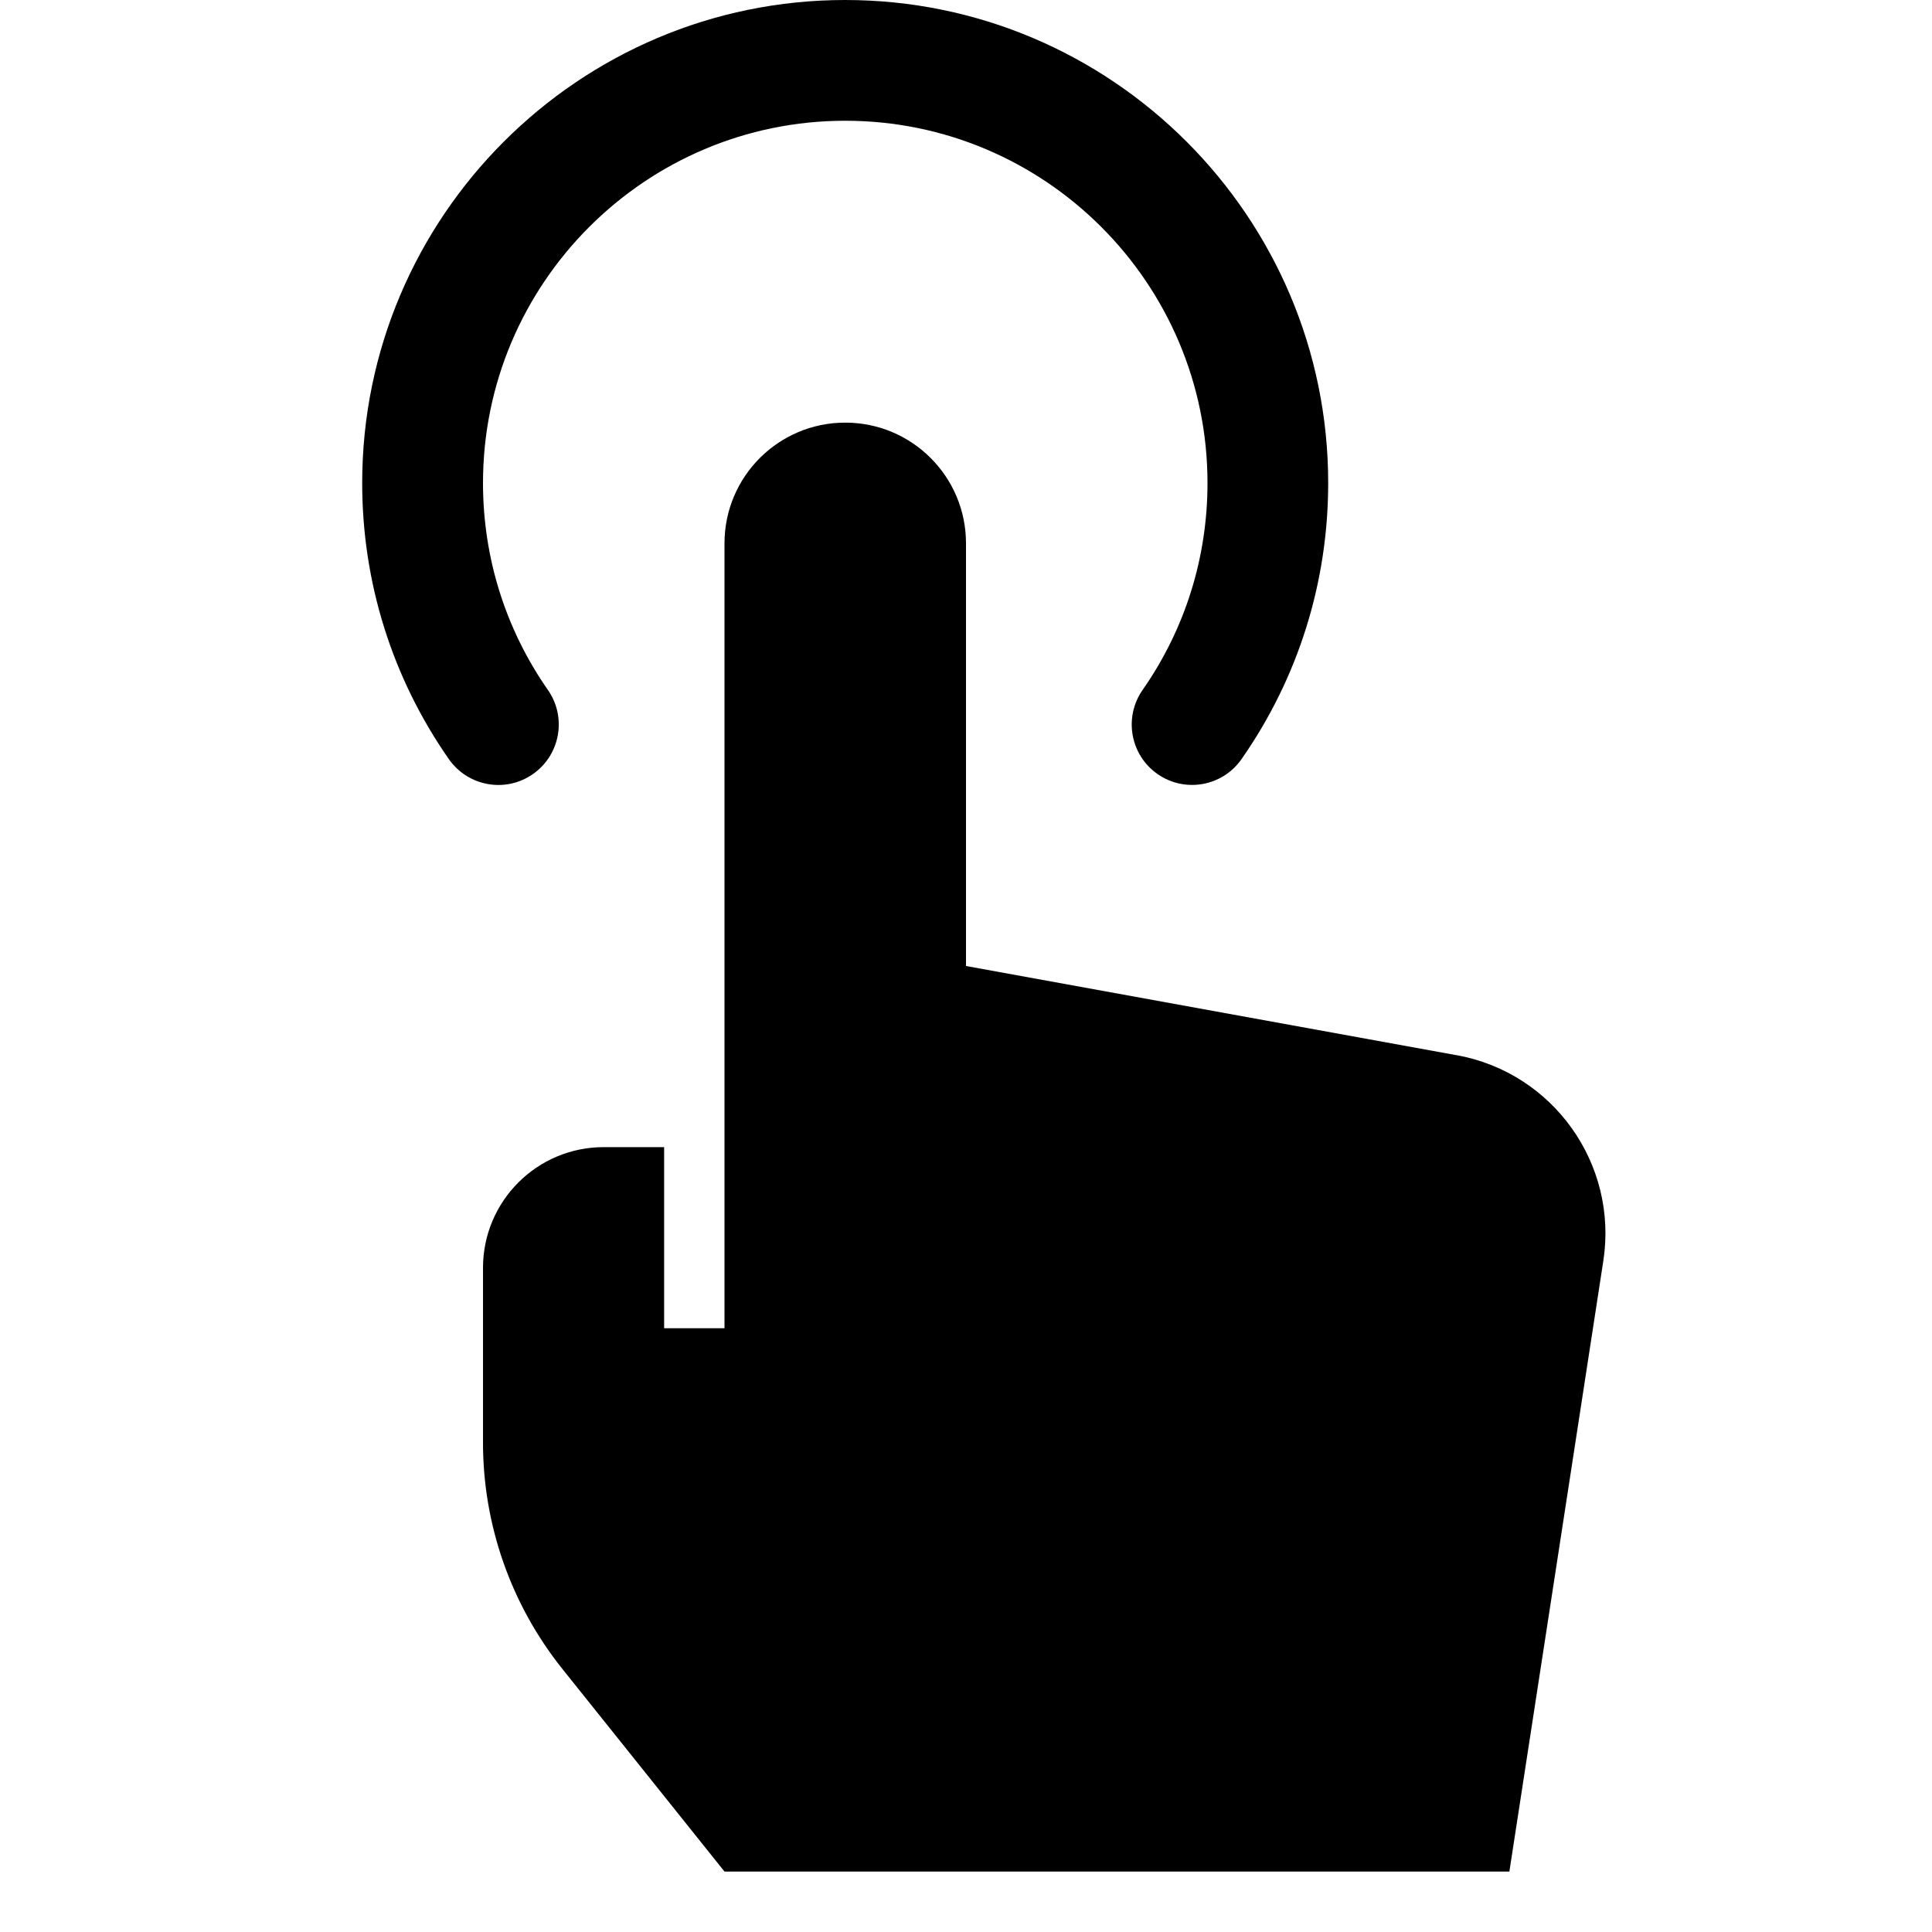 <!-- Generated by IcoMoon.io -->
<svg version="1.1" xmlns="http://www.w3.org/2000/svg" width="32" height="32" viewBox="0 0 32 32">
<title>tap-01</title>
<path d="M19.744 13.001c-0.197 0-0.397-0.058-0.571-0.18-0.453-0.316-0.564-0.939-0.248-1.393 0.704-1.008 1.075-2.193 1.075-3.428 0-3.309-2.691-6-6-6s-6 2.691-6 6c0 1.235 0.372 2.42 1.075 3.428 0.316 0.453 0.205 1.076-0.248 1.393s-1.076 0.206-1.393-0.248c-0.938-1.345-1.435-2.927-1.435-4.573 0-4.411 3.589-8 8-8s8 3.589 8 8c0 1.646-0.496 3.228-1.435 4.573-0.195 0.279-0.505 0.428-0.821 0.428z"></path>
<path d="M24.128 17.478l-8.128-1.478v-7c0-1.105-0.895-2-2-2s-2 0.895-2 2v13h-1v-3h-1c-1.105 0-2 0.895-2 2v2.895c0 1.362 0.464 2.684 1.315 3.748l2.685 3.356h13l1.556-10.114c0.247-1.606-0.83-3.117-2.428-3.408z"></path>
</svg>

